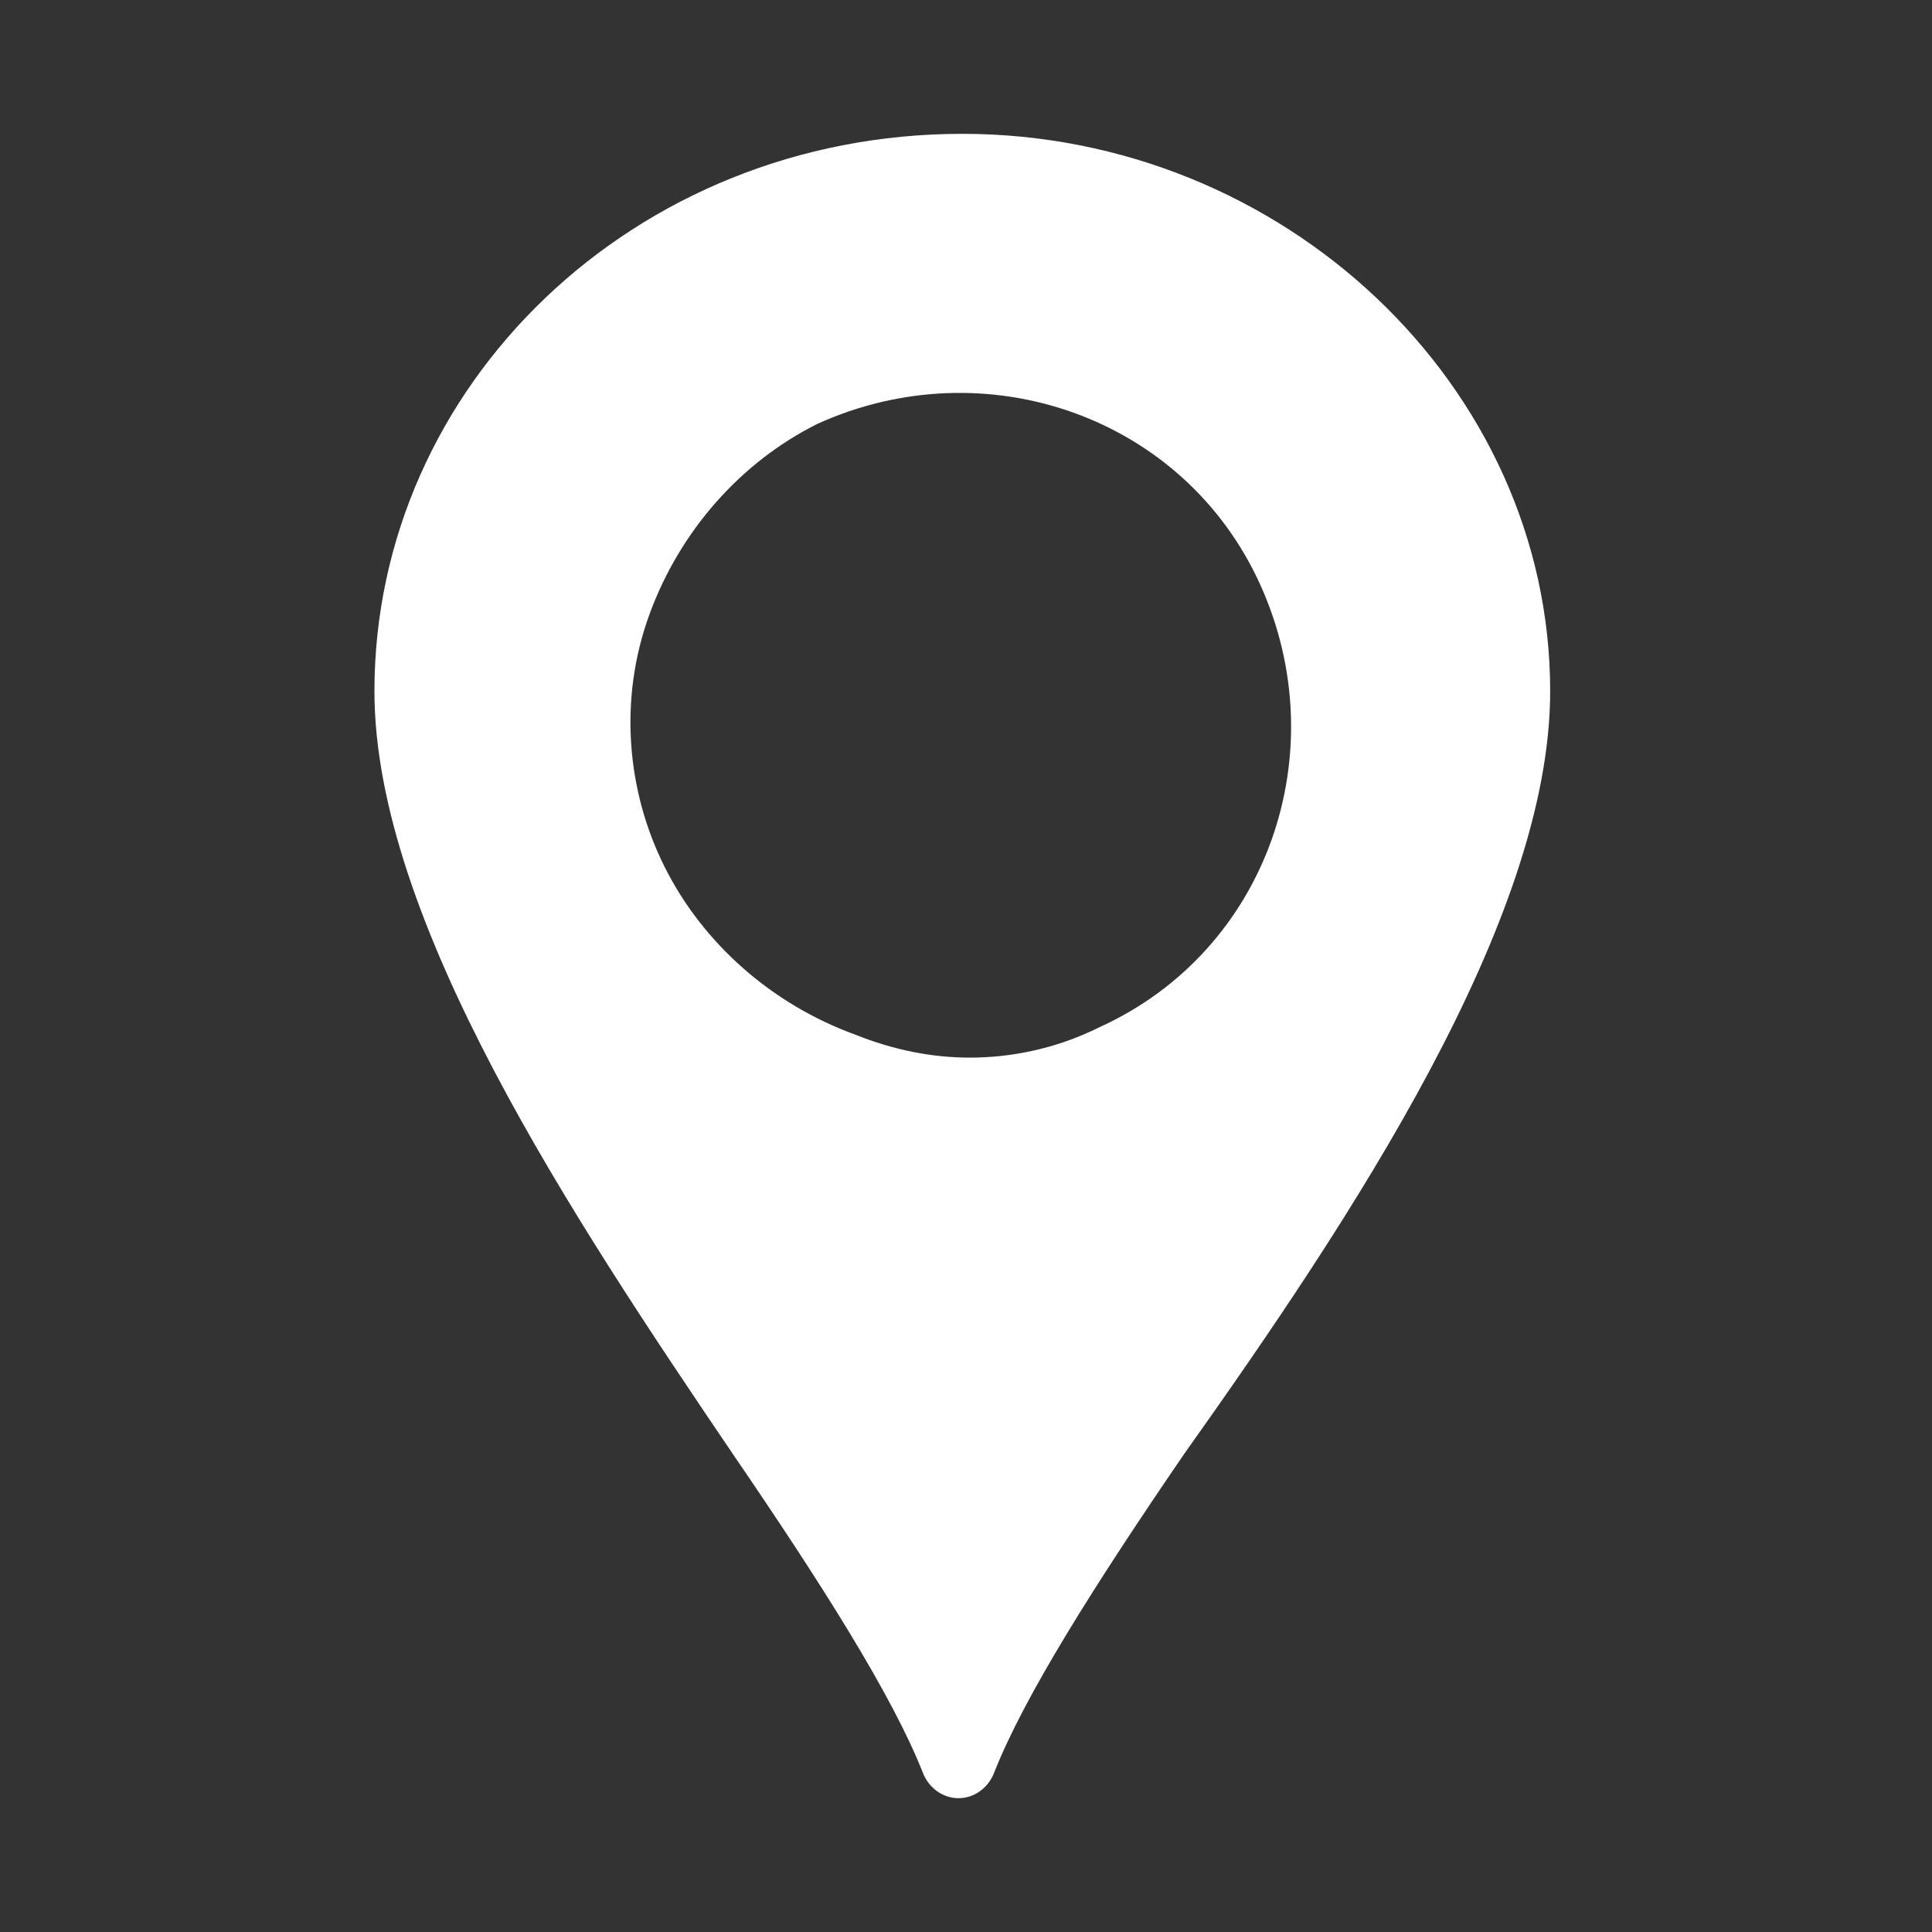 <svg width="250" height="250" viewBox="0 0 250 250" fill="none" xmlns="http://www.w3.org/2000/svg">
    <rect x="0" y="0" width="250" height="250" fill="#333333" stroke="none"/>
    <path
        d="M48.452 89.435C48.452 49.918 82.041 17.317 124.522 17.317C166.014 17.317 200.592 49.918 200.592 89.435C200.592 119.072 174.906 157.601 153.171 188.227C141.659 205.053 132.528 219.497 128.625 229.425C127.874 231.335 126.08 232.684 124.028 232.684V232.684C121.975 232.684 120.181 231.335 119.43 229.425C115.527 219.497 106.396 205.053 94.884 188.227C74.138 157.601 48.452 119.072 48.452 89.435ZM142.304 132.903C164.039 123.024 172.93 97.338 163.051 75.604C153.171 53.87 127.485 44.978 105.751 54.858C95.872 59.797 87.969 68.688 84.017 79.556C80.065 90.423 81.053 102.278 85.993 112.157C90.932 122.036 99.824 129.94 110.691 133.891C115.63 135.867 120.57 136.855 125.51 136.855C130.449 136.855 136.377 135.867 142.304 132.903Z"
        fill="white" />
</svg>